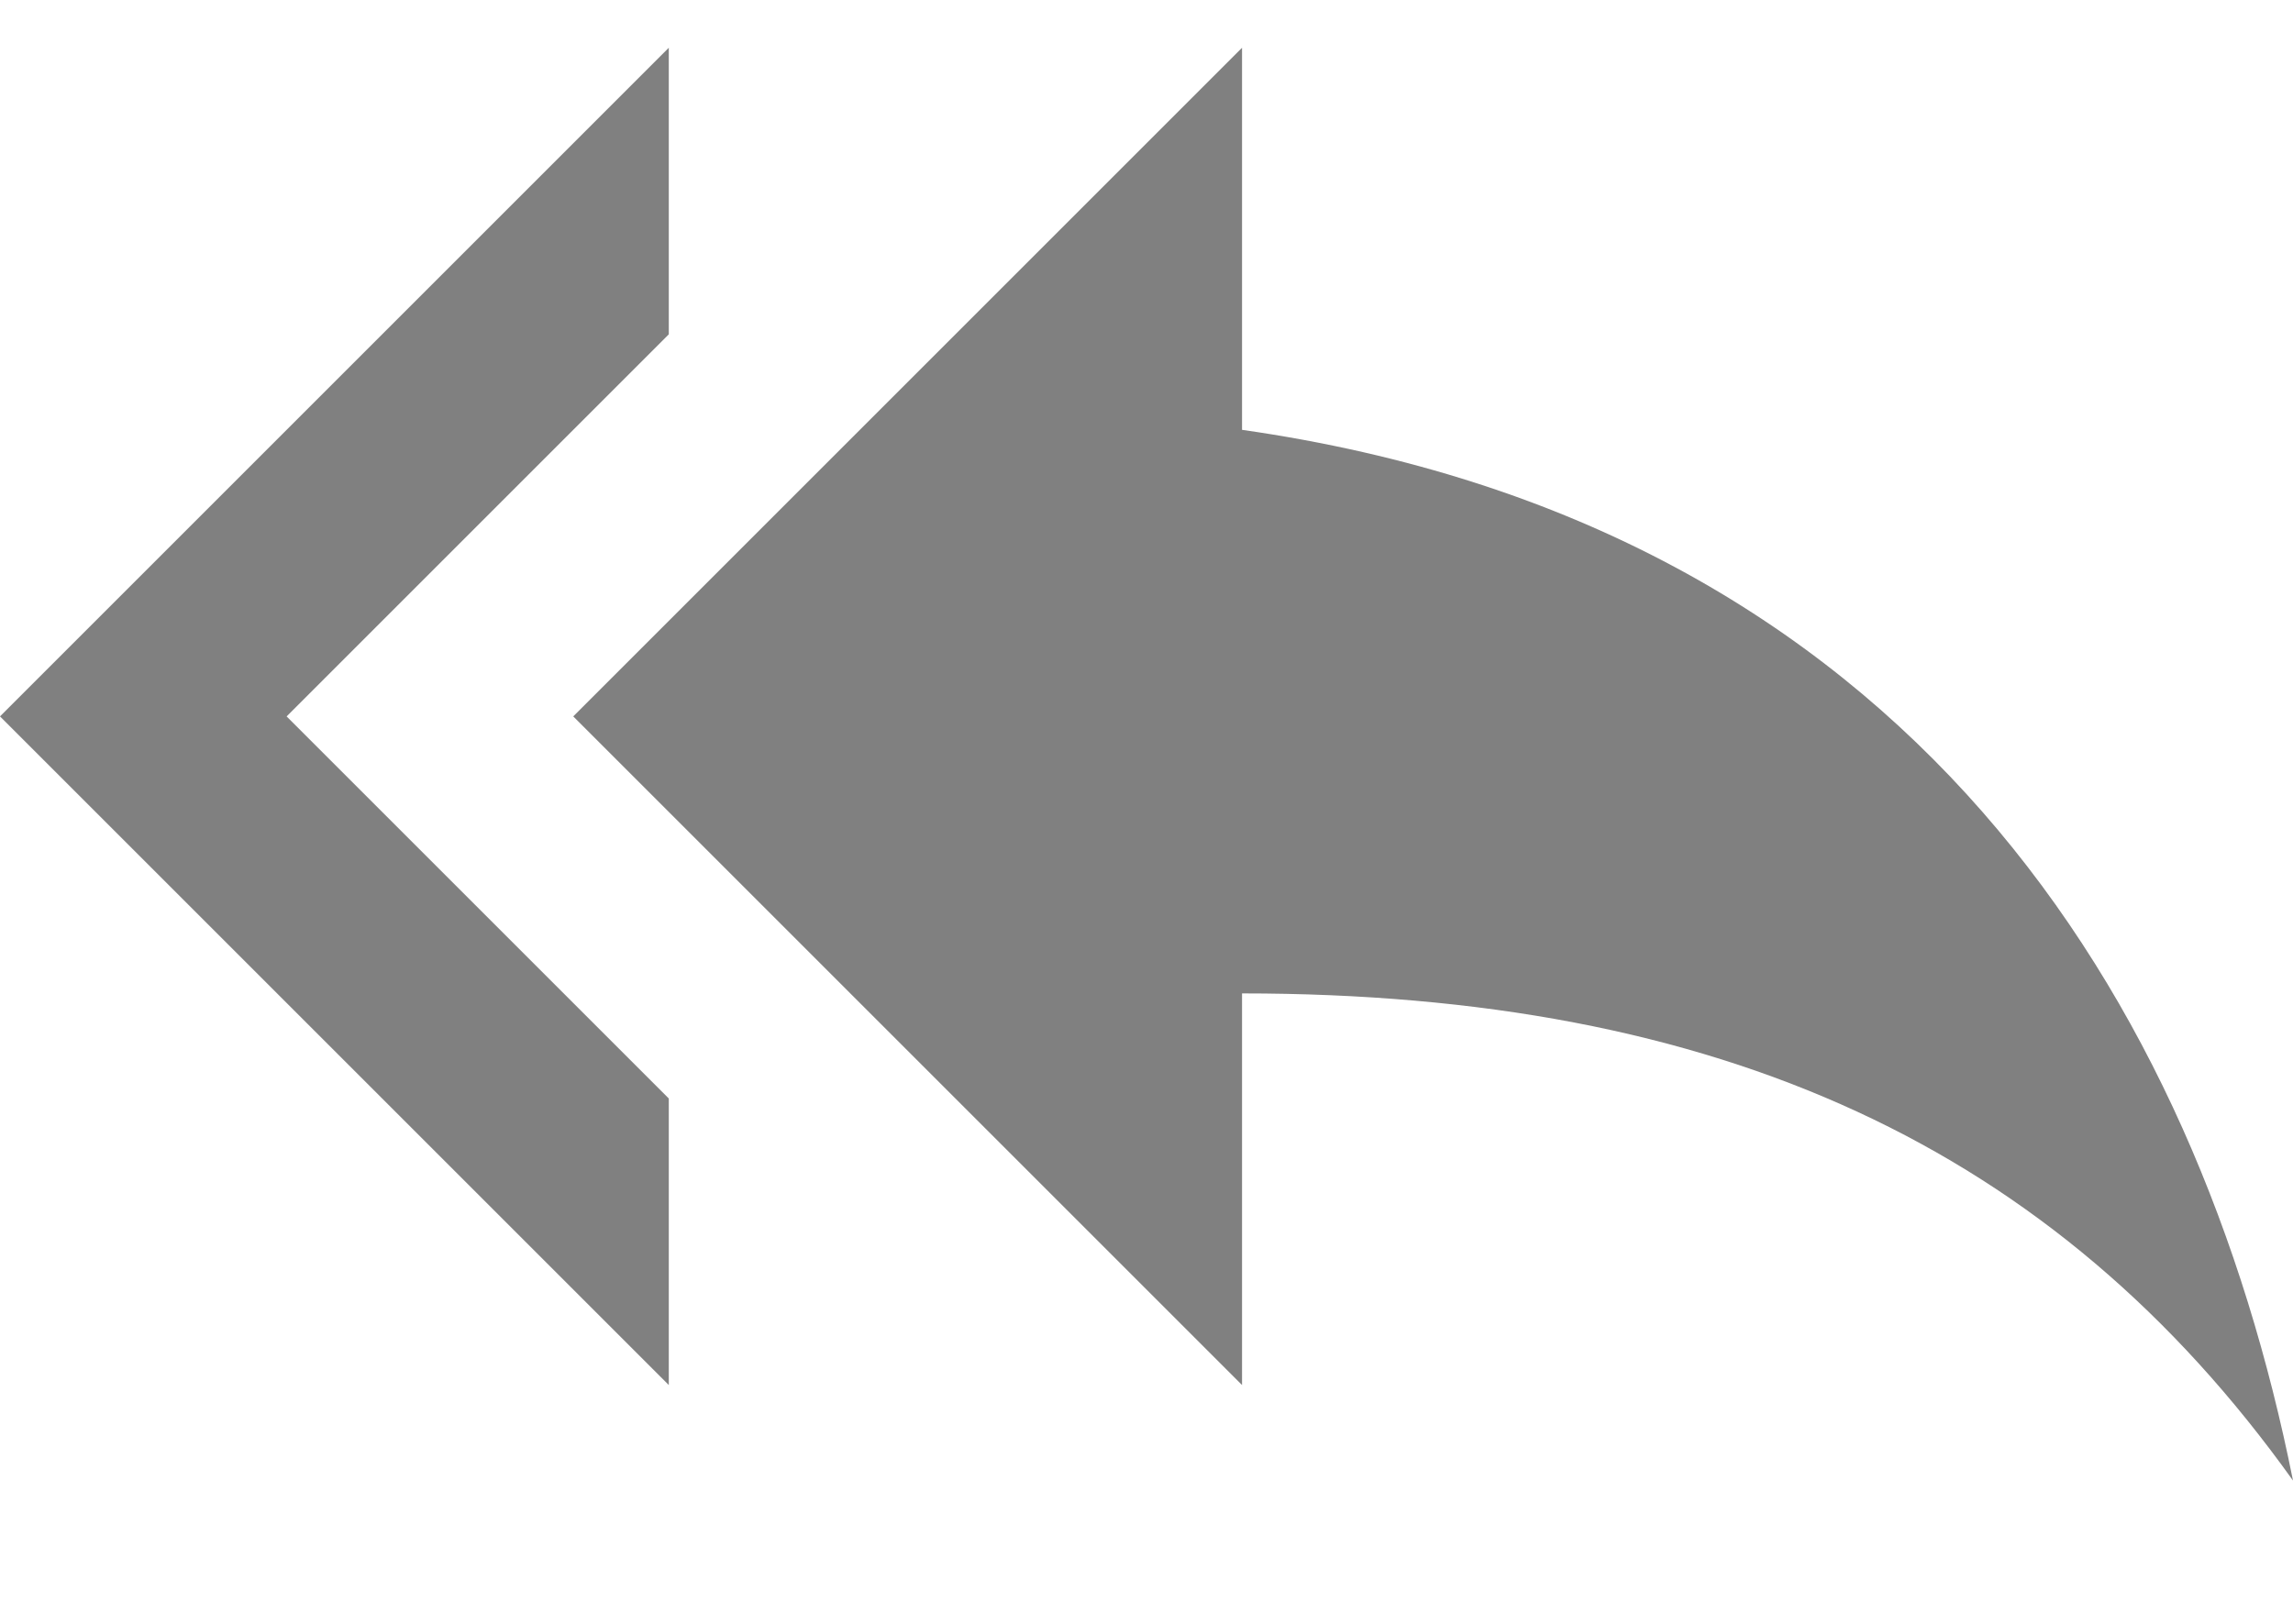 <?xml version="1.0" ?><svg height="17px" version="1.1" viewBox="0 0 24 17" width="24px" xmlns="http://www.w3.org/2000/svg" xmlns:sketch="http://www.bohemiancoding.com/sketch/ns" xmlns:xlink="http://www.w3.org/1999/xlink"><title/><desc/><defs/><g fill="none" fill-rule="evenodd" id="Page-1" stroke="none" stroke-width="1"><g fill="gray" id="Core" transform="translate(-84, -382)"><g id="reply-all" transform="translate(84, 382.5)"><path d="M7,3 L7,0 L0,7 L7,14 L7,11 L3,7 L7,3 L7,3 Z M13,4 L13,0 L6,7 L13,14 L13,9.9 C18,9.9 21.5,11.5 24,15 C23,10 20,5 13,4 L13,4 Z" id="Shape"/></g></g></g></svg>